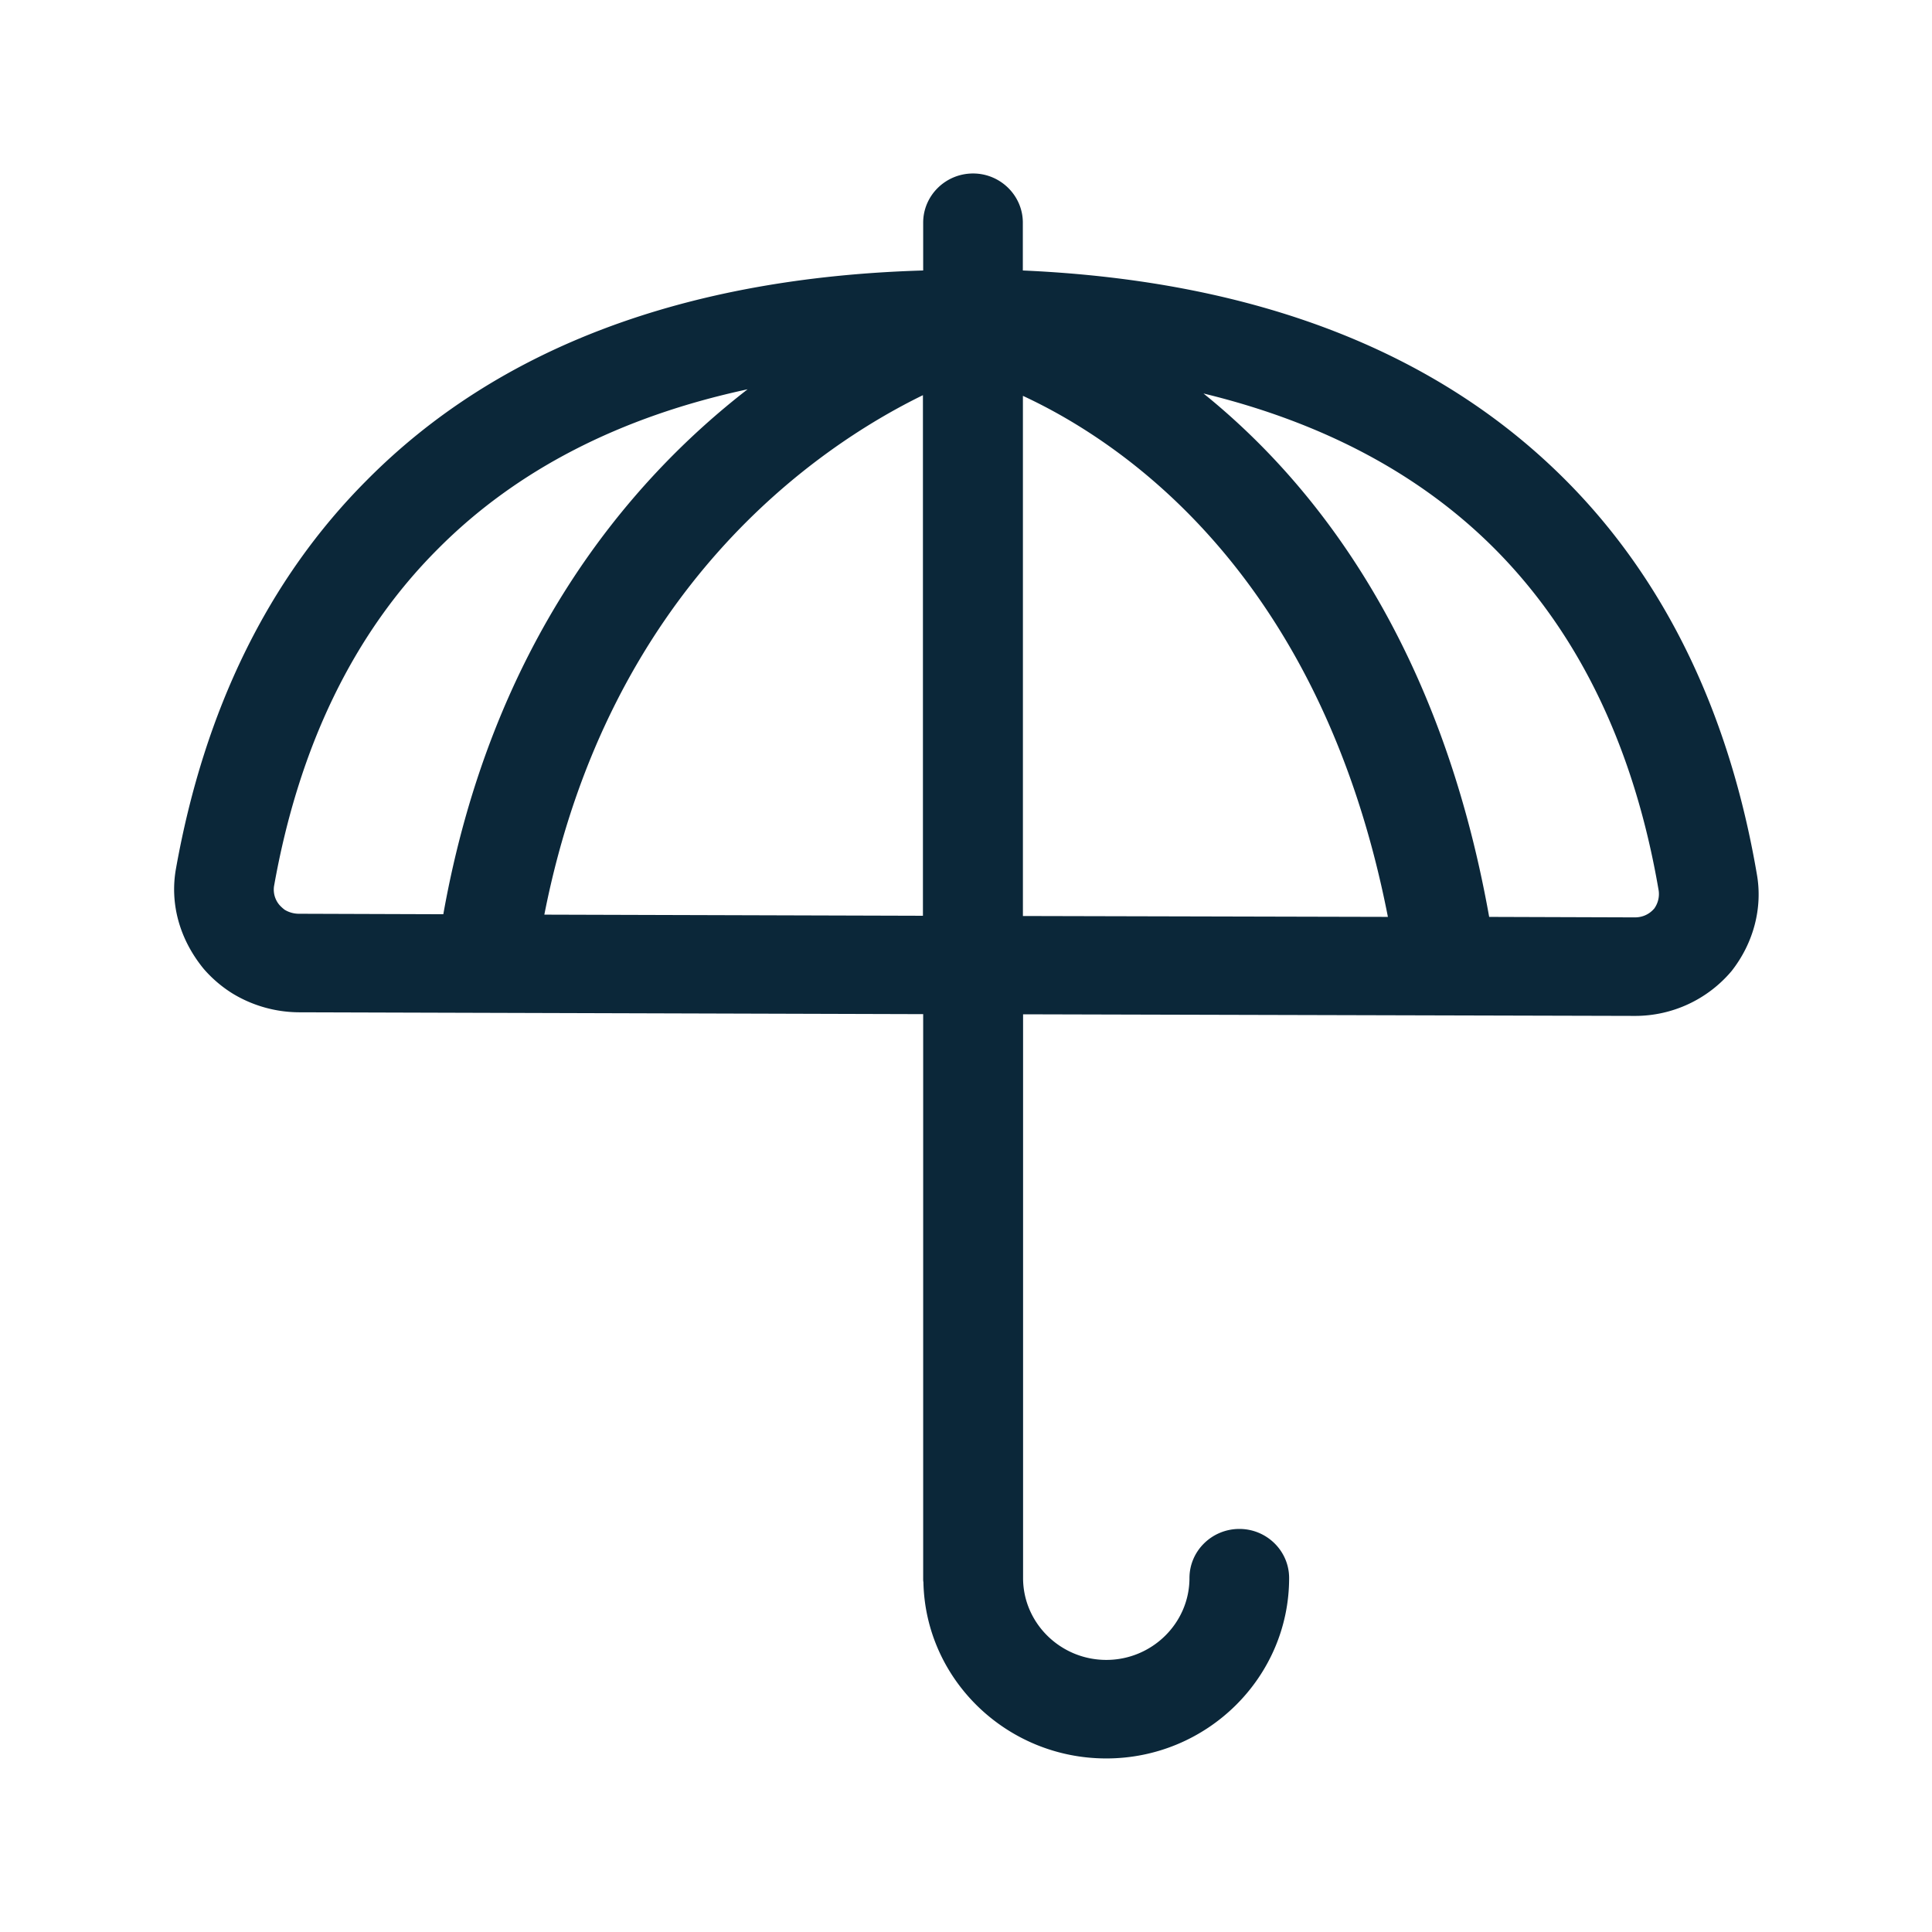 <svg xmlns="http://www.w3.org/2000/svg" width="24" height="24" fill="none"><path fill="#0B2739" d="M19.496 6.012c1.205 1.23 1.989 2.863 2.328 4.846.075.417-.04.857-.314 1.205a1.566 1.566 0 0 1-1.196.557l-7.605-.02v7.003c0 .56.465 1.017 1.034 1.017.568 0 1.033-.457 1.033-1.017 0-.336.278-.61.62-.61.341 0 .618.274.618.61 0 1.235-1.02 2.241-2.271 2.241-1.236 0-2.247-.978-2.272-2.19-.003-.014-.003-.028-.003-.042v-7.014l-7.762-.023a1.604 1.604 0 0 1-.815-.232 1.57 1.57 0 0 1-.361-.308c-.303-.37-.42-.813-.345-1.239.353-1.983 1.151-3.607 2.37-4.829 1.63-1.647 3.96-2.52 6.913-2.607v-.594c0-.336.277-.611.62-.611.34 0 .618.275.618.61v.595c2.905.128 5.185 1.014 6.79 2.652ZM3.544 11.306a.342.342 0 0 0 .168.045l1.795.006c.597-3.35 2.286-5.364 3.78-6.521-1.578.339-2.872 1-3.85 1.986-1.042 1.042-1.725 2.45-2.033 4.187a.294.294 0 0 0 .07.236c.028.03.053.05.066.059l.004.002Zm17.003-.016a.31.31 0 0 0 .058-.225c-.297-1.742-.969-3.156-1.997-4.207-.935-.955-2.165-1.608-3.658-1.97 1.415 1.141 2.947 3.127 3.549 6.502l1.812.006c.065 0 .16-.02.236-.107Zm-7.84-6.373v6.462l4.534.011c-.823-4.207-3.243-5.874-4.535-6.473Zm-1.242-.008c-1.297.633-3.904 2.389-4.703 6.453l4.703.014V4.91Z"/></svg>